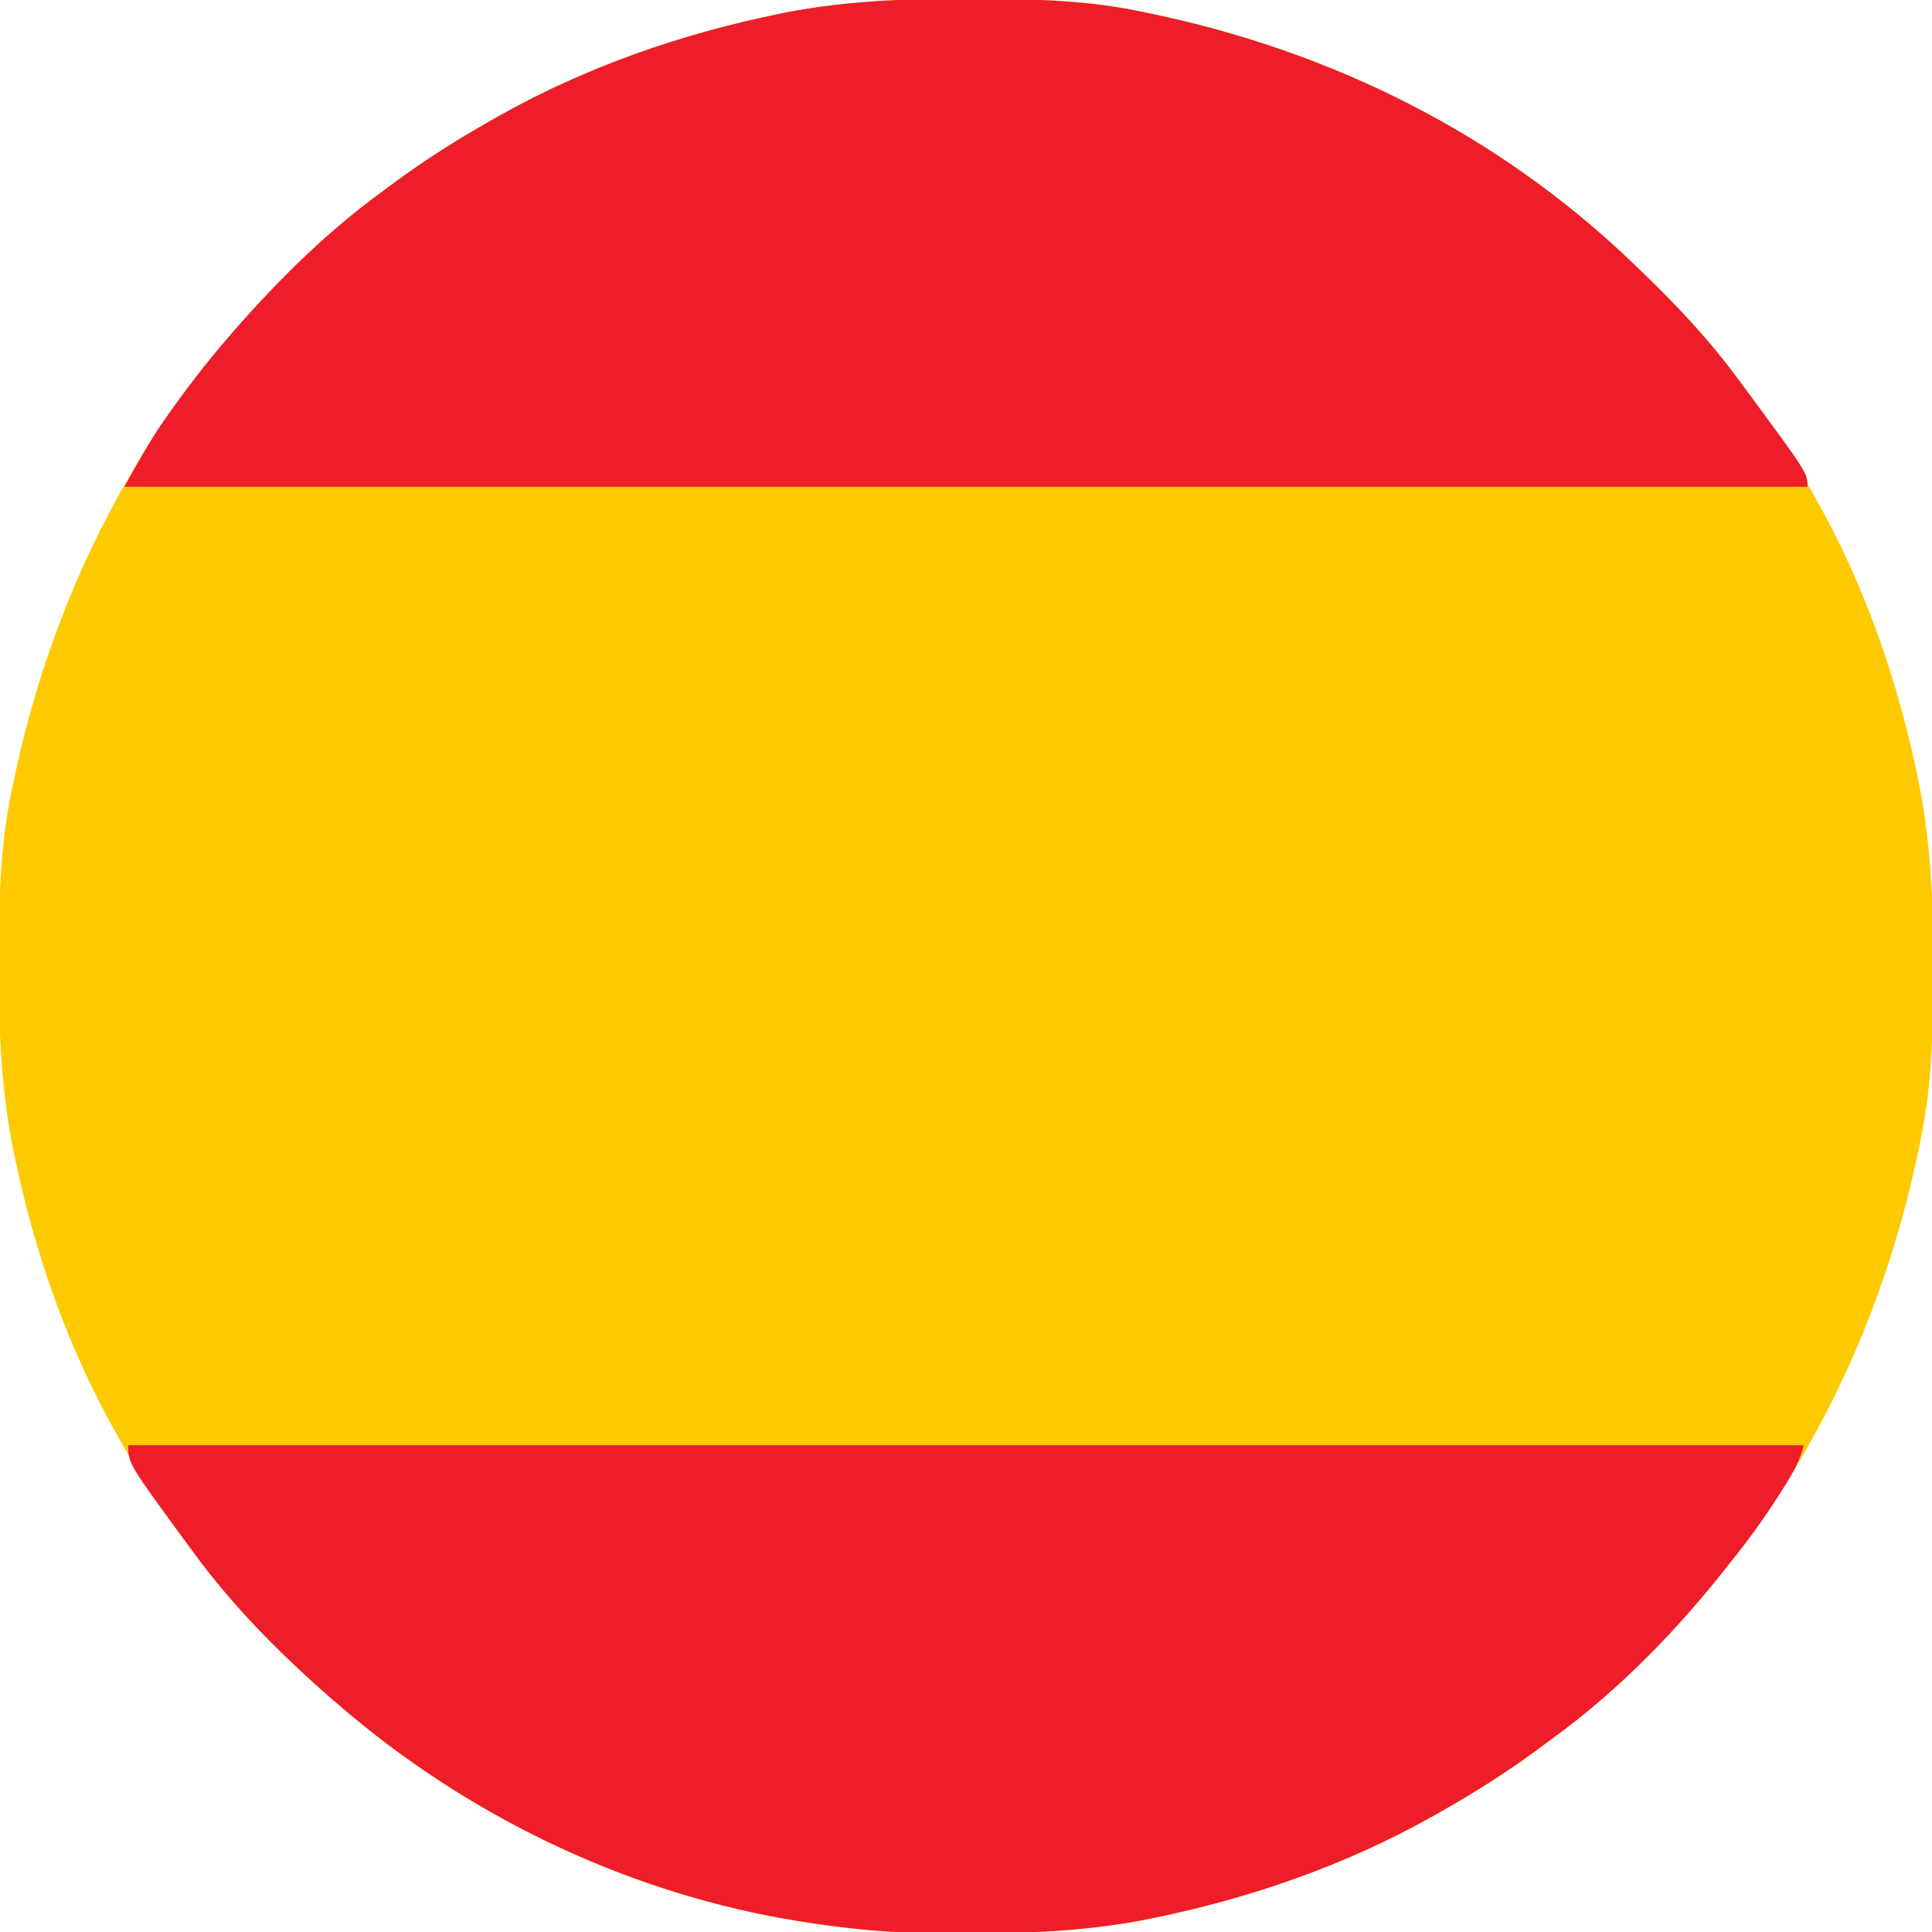 <?xml version="1.0" encoding="UTF-8"?>
<svg version="1.1" xmlns="http://www.w3.org/2000/svg" width="512" height="512">
<path d="M0 0 C1.018 0.002 2.036 0.004 3.085 0.007 C17.694 0.056 32.026 0.307 46.375 3.312 C47.35 3.511 48.325 3.71 49.329 3.915 C97.711 14.035 141.699 35.952 177.375 70.312 C178.364 71.261 178.364 71.261 179.373 72.228 C188.861 81.372 197.601 90.67 205.375 101.312 C206.233 102.464 207.091 103.615 207.949 104.766 C213.987 112.955 219.37 121.458 224.375 130.312 C224.777 131.02 225.179 131.727 225.594 132.456 C238.619 155.591 247.368 180.762 252.688 206.75 C252.835 207.469 252.982 208.188 253.134 208.928 C256.108 224.575 256.748 240.048 256.688 255.938 C256.685 256.955 256.683 257.973 256.681 259.022 C256.631 273.631 256.38 287.963 253.375 302.312 C253.077 303.775 253.077 303.775 252.773 305.267 C242.652 353.648 220.736 397.637 186.375 433.312 C185.743 433.972 185.111 434.631 184.459 435.311 C175.315 444.799 166.018 453.539 155.375 461.312 C154.224 462.171 153.073 463.029 151.922 463.887 C143.732 469.924 135.23 475.307 126.375 480.312 C125.668 480.715 124.961 481.117 124.232 481.531 C101.097 494.557 75.925 503.306 49.938 508.625 C49.219 508.772 48.5 508.92 47.759 509.072 C33.083 511.861 18.558 512.661 3.648 512.628 C0.708 512.625 -2.23 512.649 -5.17 512.674 C-18.543 512.718 -31.439 511.513 -44.625 509.312 C-46.331 509.03 -46.331 509.03 -48.071 508.742 C-91.338 500.97 -132.388 480.983 -165.625 452.312 C-166.37 451.678 -167.115 451.044 -167.883 450.391 C-181.388 438.579 -194.059 425.829 -204.625 411.312 C-205.481 410.163 -206.338 409.013 -207.195 407.863 C-213.235 399.673 -218.619 391.169 -223.625 382.312 C-224.027 381.605 -224.429 380.898 -224.844 380.169 C-237.869 357.034 -246.618 331.863 -251.938 305.875 C-252.085 305.156 -252.232 304.437 -252.384 303.697 C-255.358 288.05 -255.998 272.577 -255.938 256.688 C-255.935 255.67 -255.933 254.652 -255.931 253.603 C-255.881 238.994 -255.63 224.662 -252.625 210.312 C-252.426 209.338 -252.228 208.363 -252.023 207.358 C-241.902 158.977 -219.986 114.988 -185.625 79.312 C-184.993 78.653 -184.361 77.994 -183.709 77.314 C-174.565 67.826 -165.268 59.086 -154.625 51.312 C-153.474 50.454 -152.323 49.596 -151.172 48.738 C-142.982 42.701 -134.48 37.318 -125.625 32.312 C-124.918 31.91 -124.211 31.508 -123.482 31.094 C-100.347 18.068 -75.175 9.319 -49.188 4 C-48.469 3.853 -47.75 3.705 -47.009 3.553 C-31.363 0.58 -15.889 -0.061 0 0 Z " fill="#FDCA00" transform="translate(255.625,-0.312)"/>
<path d="M0 0 C1.018 0.002 2.036 0.004 3.085 0.007 C17.694 0.056 32.026 0.307 46.375 3.312 C47.35 3.511 48.325 3.71 49.329 3.915 C97.711 14.035 141.699 35.952 177.375 70.312 C178.364 71.261 178.364 71.261 179.373 72.228 C188.86 81.371 197.61 90.665 205.375 101.312 C205.804 101.891 206.232 102.469 206.674 103.065 C223.375 125.628 223.375 125.628 223.375 129.312 C76.195 129.312 -70.985 129.312 -222.625 129.312 C-218.875 122.438 -215.34 116.092 -210.812 109.812 C-210.293 109.085 -209.773 108.357 -209.237 107.607 C-204.933 101.634 -200.436 95.889 -195.625 90.312 C-194.991 89.567 -194.357 88.822 -193.703 88.055 C-181.892 74.55 -169.141 61.878 -154.625 51.312 C-153.475 50.456 -152.325 49.599 -151.176 48.742 C-142.986 42.702 -134.481 37.319 -125.625 32.312 C-124.918 31.91 -124.211 31.508 -123.482 31.094 C-100.347 18.068 -75.175 9.319 -49.188 4 C-48.469 3.853 -47.75 3.705 -47.009 3.553 C-31.363 0.58 -15.889 -0.061 0 0 Z " fill="#ED1D29" transform="translate(255.625,-0.312)"/>
<path d="M0 0 C146.52 0 293.04 0 444 0 C442.899 4.402 440.957 7.657 438.562 11.438 C438.115 12.147 437.668 12.856 437.207 13.587 C433.219 19.819 428.907 25.714 424.249 31.458 C423.042 32.948 421.853 34.452 420.664 35.957 C407.937 51.594 393.378 66.211 377 78 C375.853 78.852 374.708 79.705 373.562 80.559 C365.371 86.606 356.861 91.991 348 97 C346.939 97.603 346.939 97.603 345.857 98.219 C322.722 111.244 297.55 119.993 271.562 125.312 C270.844 125.46 270.125 125.607 269.384 125.759 C254.708 128.548 240.183 129.349 225.273 129.316 C222.333 129.313 219.395 129.336 216.455 129.361 C203.082 129.406 190.186 128.201 177 126 C175.863 125.812 174.726 125.624 173.554 125.43 C130.287 117.658 89.237 97.671 56 69 C54.882 68.049 54.882 68.049 53.742 67.078 C40.244 55.273 27.54 42.528 17 28 C16.351 27.119 16.351 27.119 15.689 26.219 C0 4.88 0 4.88 0 0 Z " fill="#ED1D29" transform="translate(34,383)"/>
</svg>

